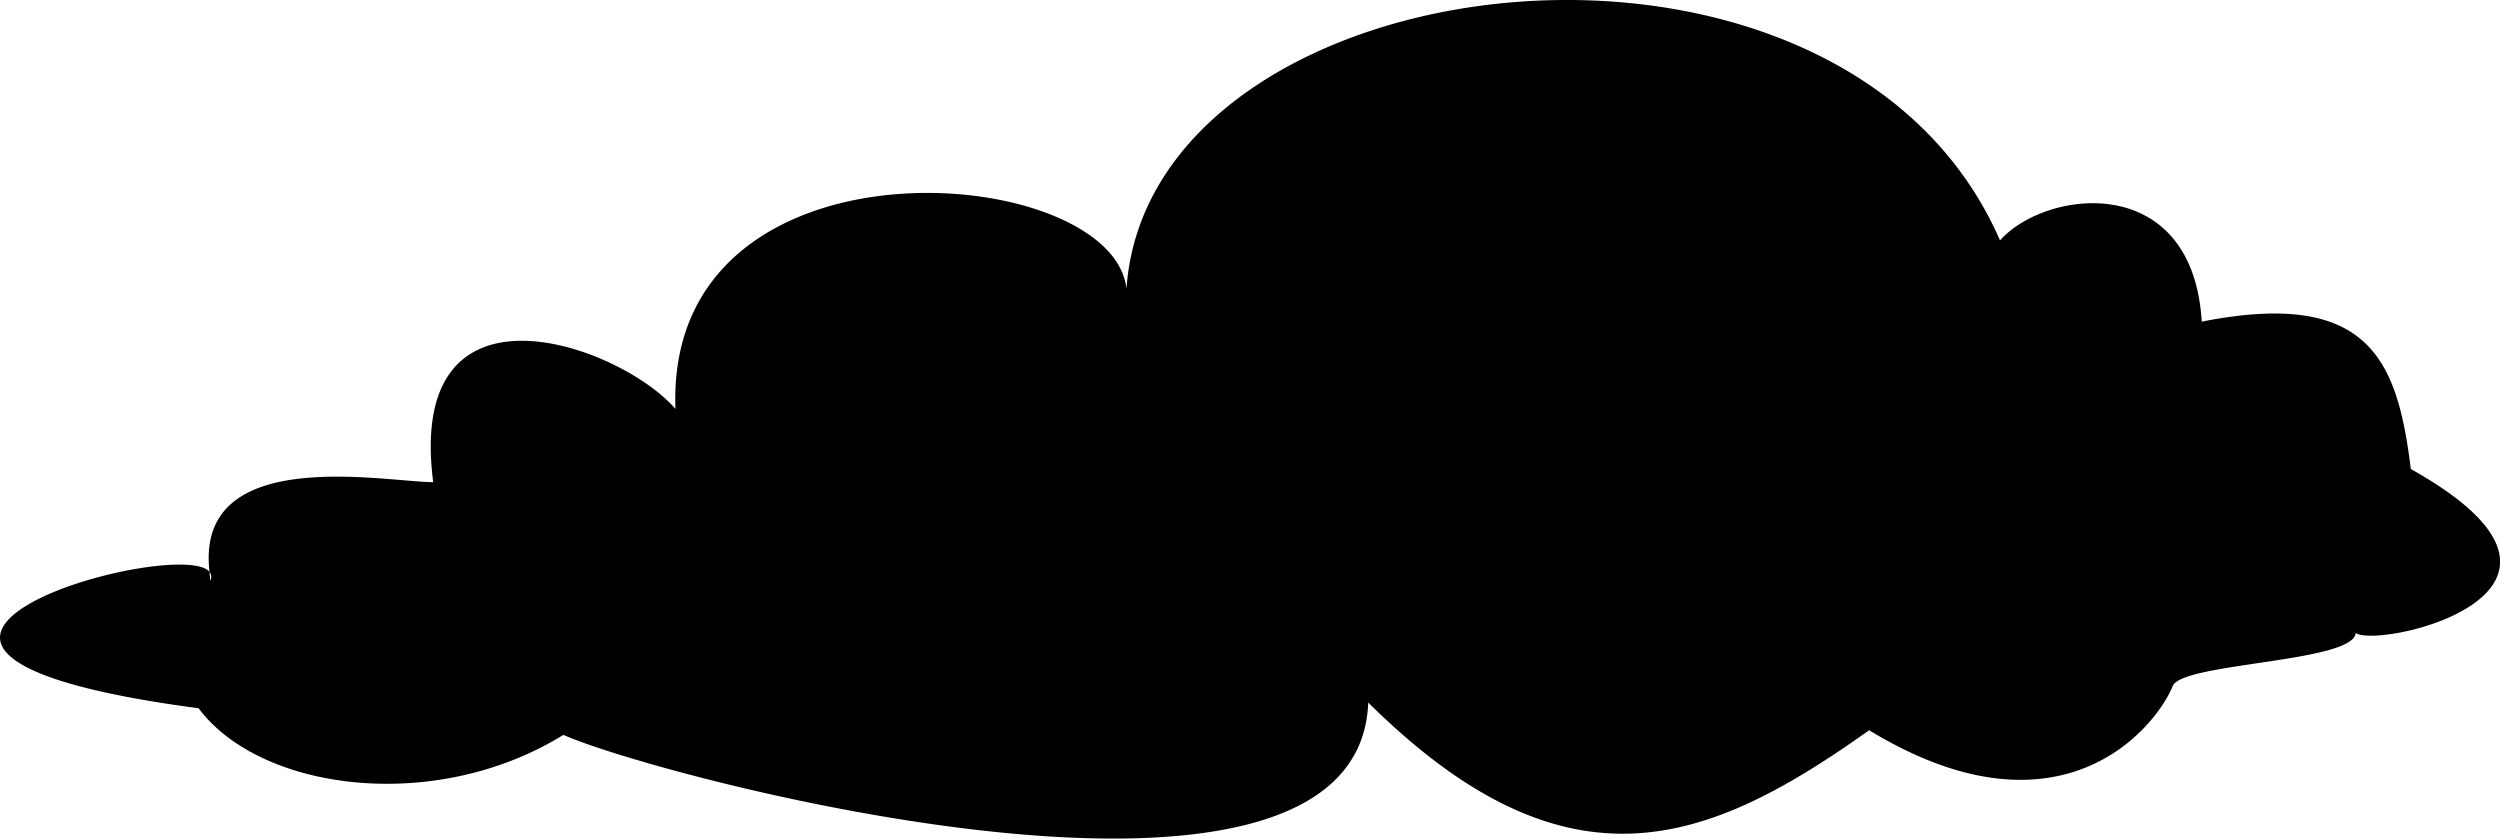 <svg xmlns="http://www.w3.org/2000/svg" viewBox="0 0 1440 483.02"><title>cloud</title><g id="Layer_2" data-name="Layer 2"><g id="Layer_1-2" data-name="Layer 1"><path class="cls-1" d="M120.69,329.42c.2,1.73.14,3.21.47,5a4.69,4.69,0,0,0-.47-5c-8.66-73.72,100.13-51.9,128.84-51.68-15.93-123.81,107.37-79.31,139.54-42.2C382.91,72,641.16,92.85,648.84,166.41,662.05-24.72,1059.67-73.31,1152,138.47c26.57-29.74,110.91-40,116.21,46.79,96.94-19.11,112.69,22.69,120.43,84.9,126.48,70.88-18.58,103.89-31.75,94.42-1.28,17-99.87,17.07-105.39,30.55-10.18,24.88-65.54,92-174.88,25.49-92.26,65.56-173.11,98.31-288.52-15.95-5.63,149.77-408.47,43.21-463.59,18.62-74.24,45.84-174.7,32.19-210.12-15.34C-138.12,374.54,103.76,307.84,120.69,329.42Z"/></g></g></svg>